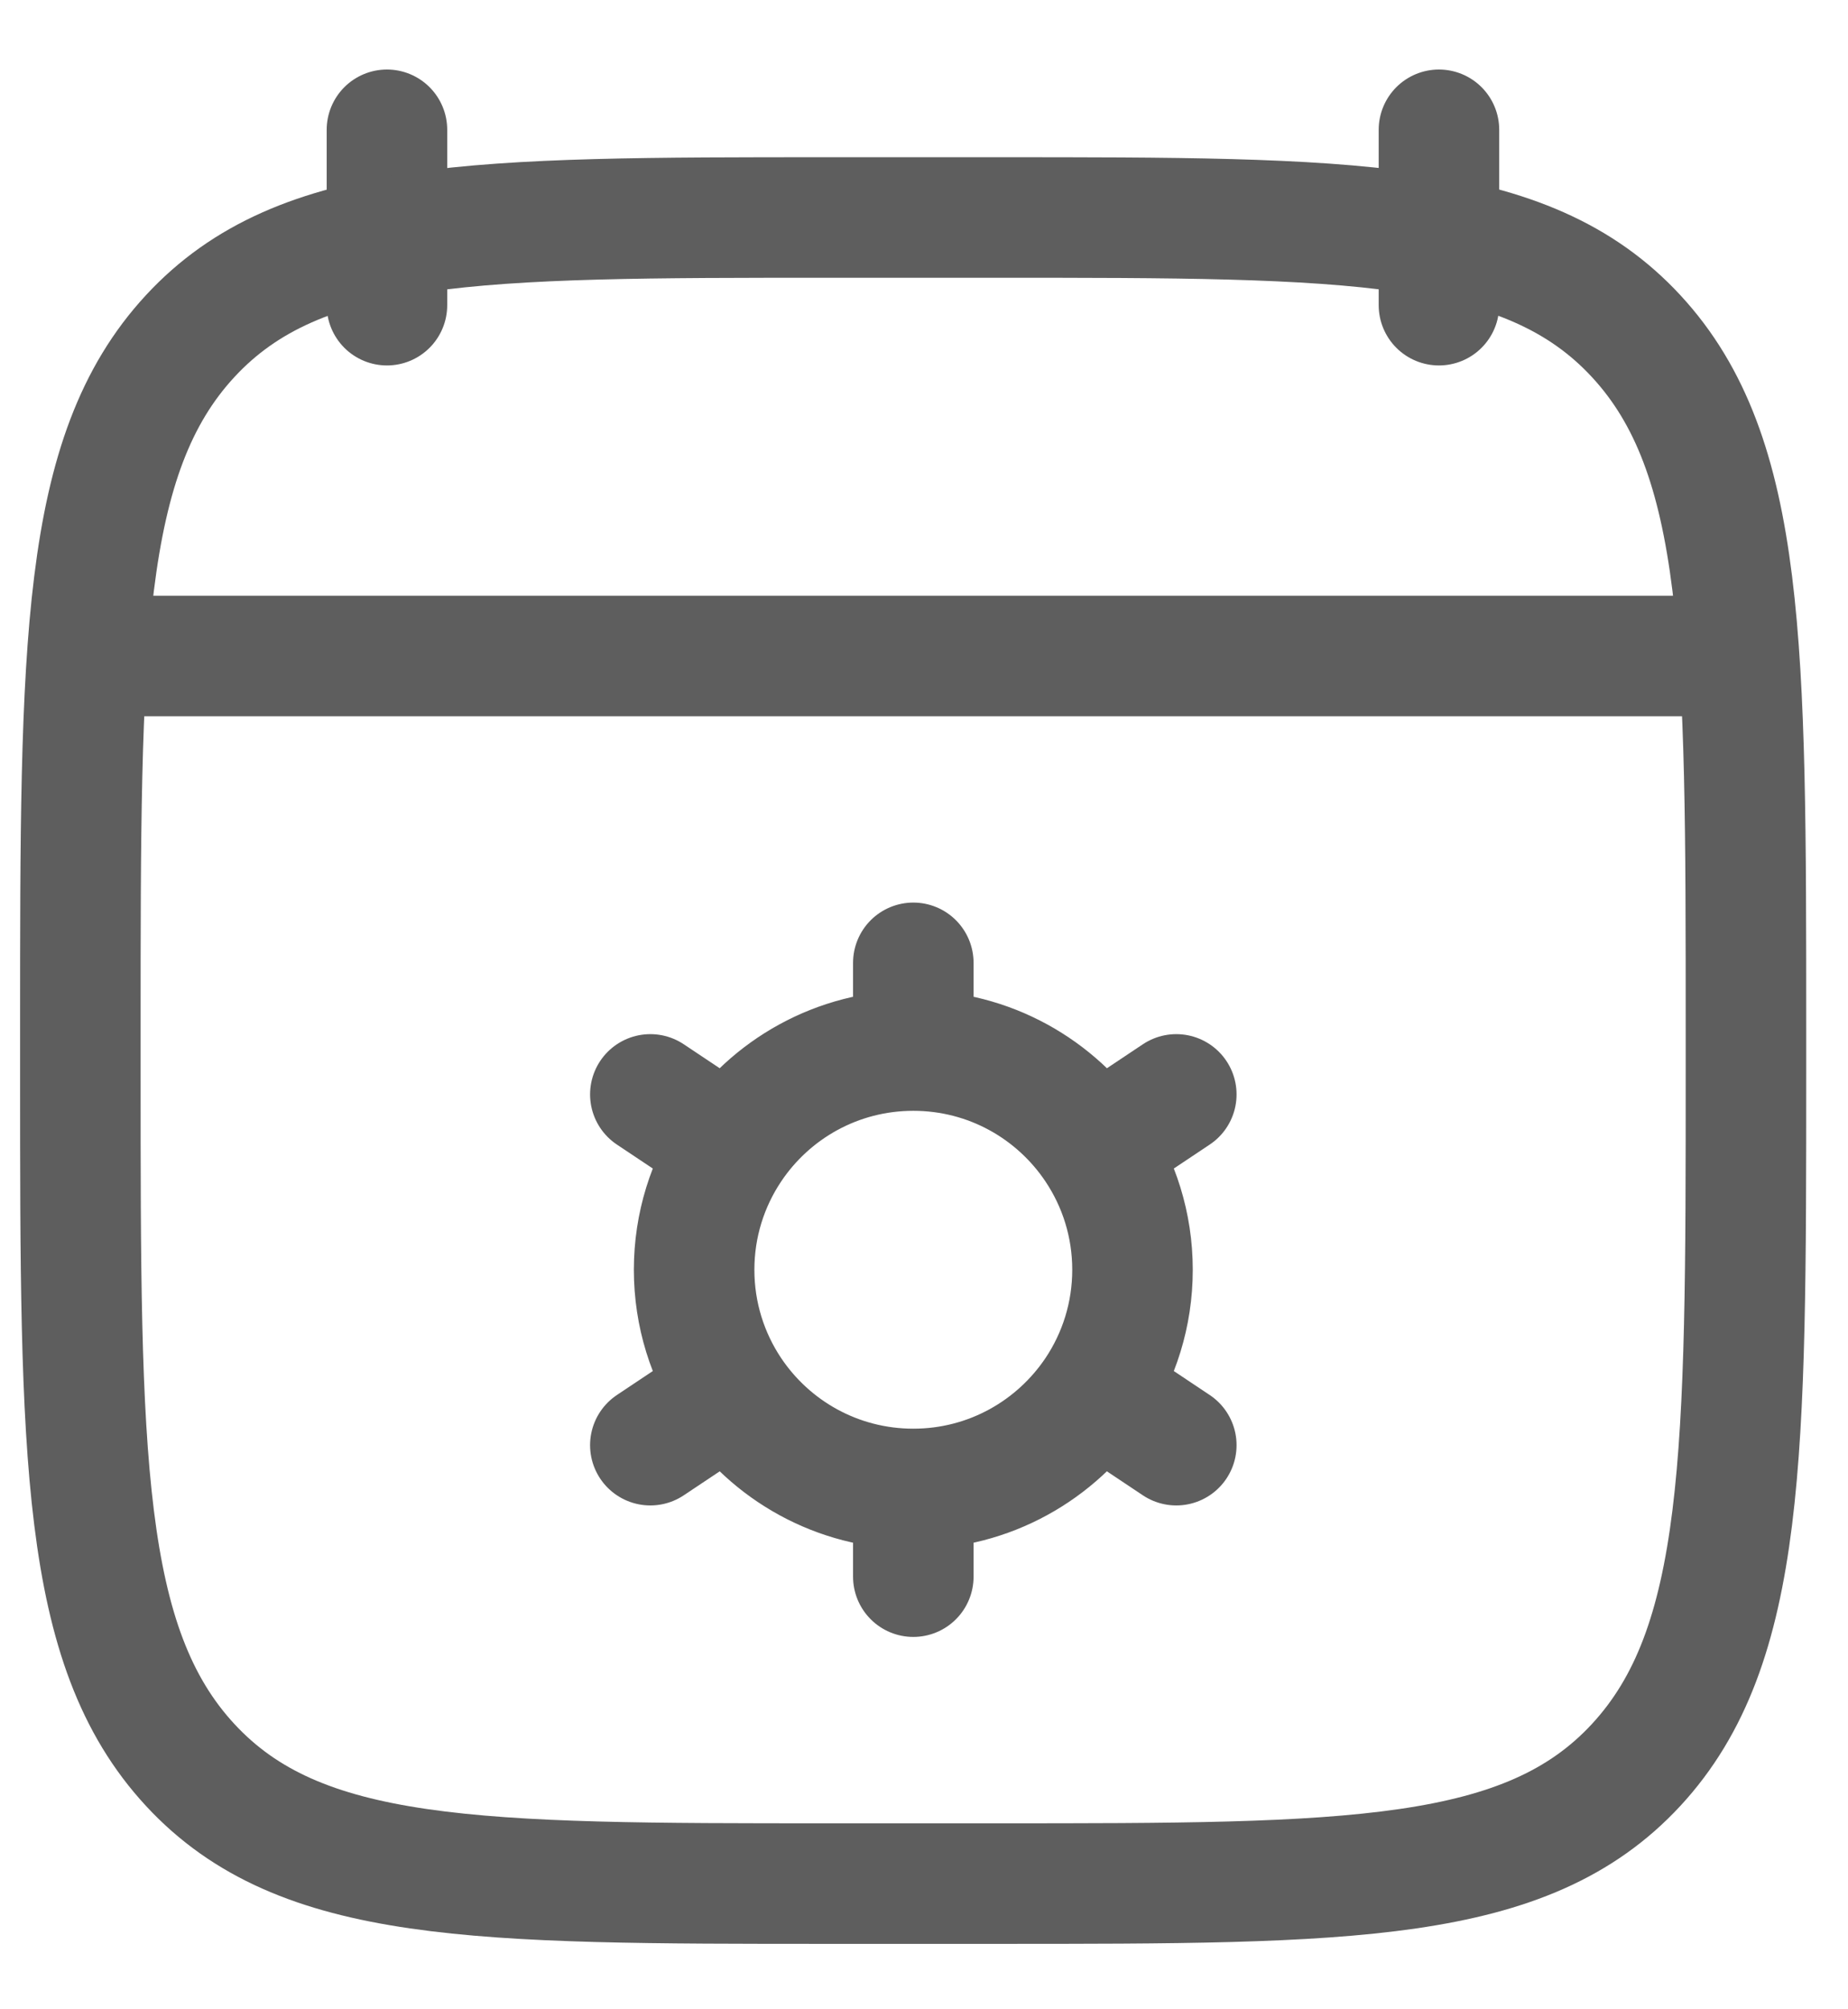 <svg width="23" height="25" viewBox="0 0 23 25" fill="none" xmlns="http://www.w3.org/2000/svg">
<path d="M17.909 1.615V3.797M4.816 1.615V3.797" stroke="#5E5E5E" stroke-width="1.5" stroke-linecap="round" stroke-linejoin="round"/>
<path d="M1.545 8.162H21.184" stroke="#5E5E5E" stroke-width="1.5" stroke-linecap="round" stroke-linejoin="round"/>
<path d="M1 12.791C1 8.037 1 5.66 2.366 4.183C3.732 2.706 5.931 2.706 10.329 2.706H12.402C16.799 2.706 18.998 2.706 20.364 4.183C21.73 5.66 21.73 8.037 21.73 12.791V13.351C21.73 18.105 21.73 20.482 20.364 21.959C18.998 23.436 16.799 23.436 12.402 23.436H10.329C5.931 23.436 3.732 23.436 2.366 21.959C1 20.482 1 18.105 1 13.351V12.791Z" stroke="#5E5E5E" stroke-width="1.5" stroke-linecap="round" stroke-linejoin="round"/>
<path d="M11.367 18.526V19.617M11.367 18.526C10.42 18.526 9.586 18.044 9.097 17.312M11.367 18.526C12.313 18.526 13.147 18.044 13.637 17.312M11.367 13.071C12.314 13.071 13.148 13.553 13.637 14.286M11.367 13.071C10.42 13.071 9.586 13.553 9.097 14.286M11.367 13.071V11.98M14.64 13.617L13.637 14.286M8.094 17.981L9.097 17.312M8.094 13.617L9.097 14.286M14.64 17.981L13.637 17.312M13.637 14.286C13.926 14.719 14.095 15.239 14.095 15.799C14.095 16.358 13.926 16.879 13.637 17.312M9.097 14.286C8.808 14.719 8.639 15.239 8.639 15.799C8.639 16.358 8.808 16.879 9.097 17.312" stroke="#5E5E5E" stroke-width="1.5" stroke-linecap="round"/>
</svg>
